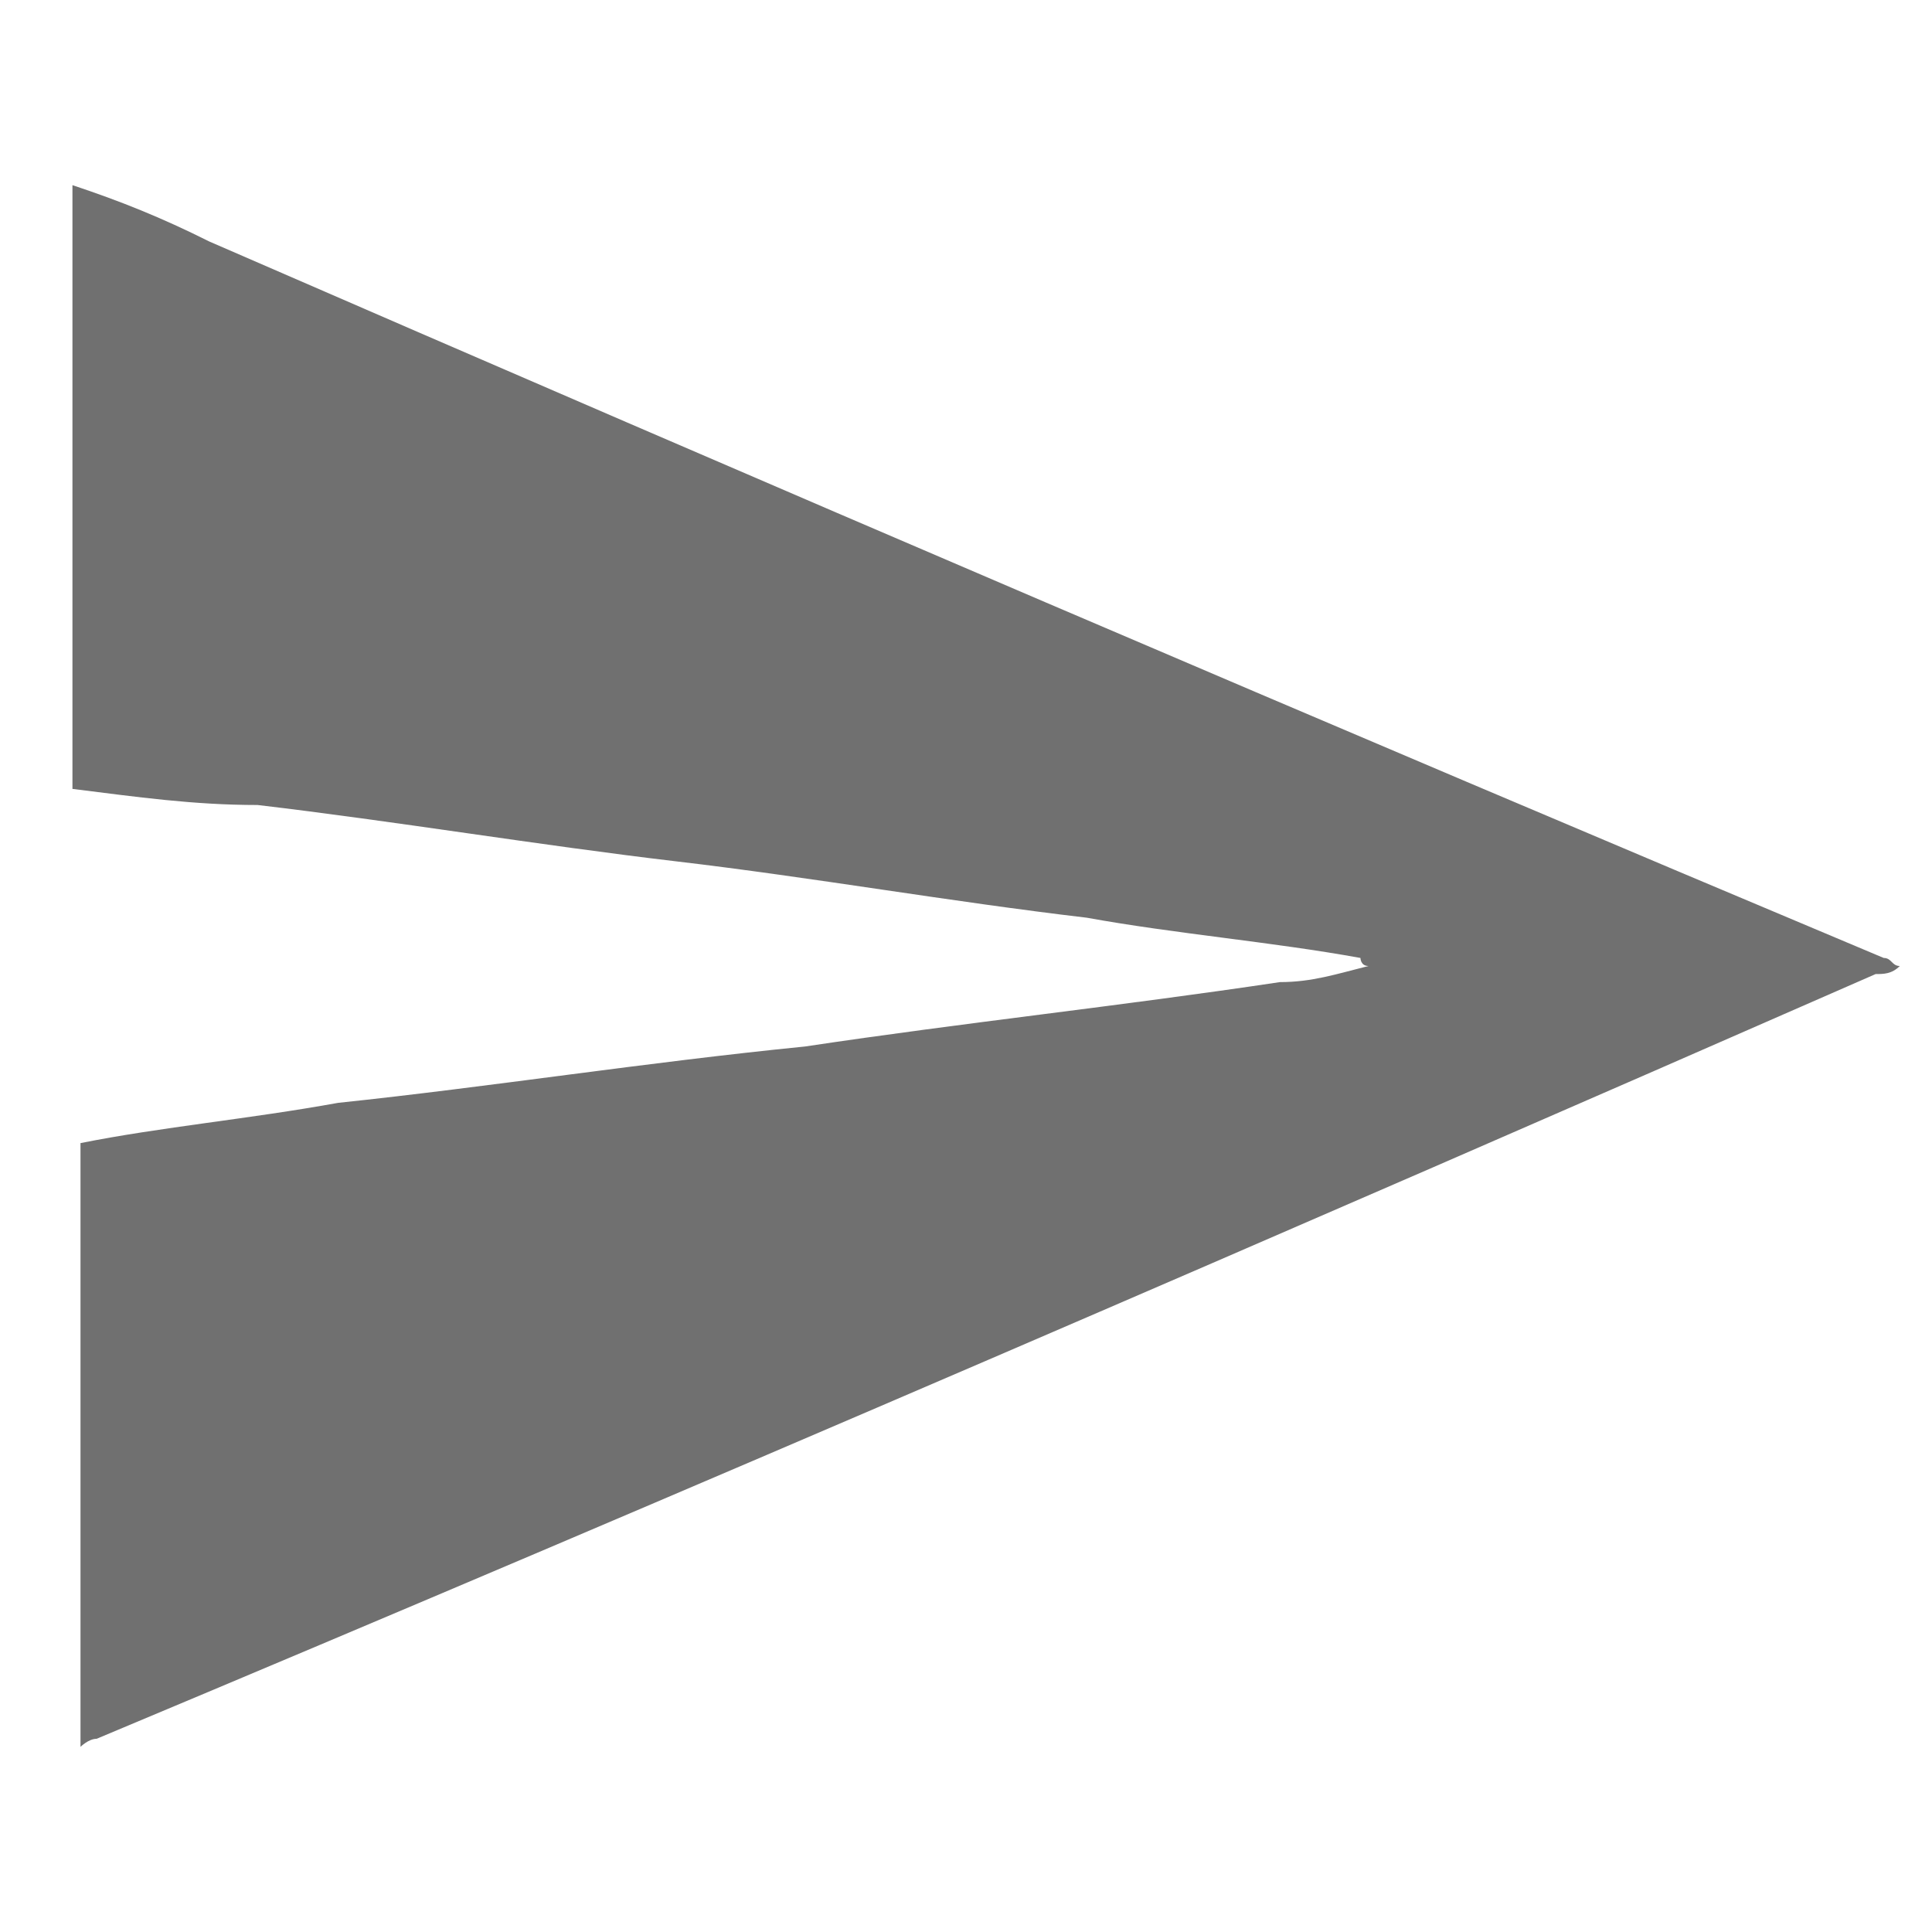 <?xml version="1.0" encoding="utf-8"?>
<!-- Generator: Adobe Illustrator 23.0.1, SVG Export Plug-In . SVG Version: 6.00 Build 0)  -->
<svg version="1.1" id="ic-transaction-sent" xmlns="http://www.w3.org/2000/svg" xmlns:xlink="http://www.w3.org/1999/xlink"
	 x="0px" y="0px" viewBox="0 0 24 24" style="enable-background:new 0 0 24 24;" xml:space="preserve">
<style type="text/css">
	.st0{fill:none;}
	.st1{fill:#707070;}
</style>
<path id="Rectangle_4412" class="st0" d="M0,0h24v24H0V0z"/>
<g>
	<path class="st1" d="M0.9,2.3C1.5,2.5,2,2.7,2.6,3c6.9,3,13.9,6,20.8,8.9c0.1,0,0.1,0.1,0.2,0.1c-0.1,0.1-0.2,0.1-0.3,0.1
		C16,15.3,8.6,18.5,1.2,21.6c-0.1,0-0.2,0.1-0.2,0.1c0-2.5,0-5,0-7.5C2,14,3.1,13.9,4.2,13.7C6.1,13.5,8,13.2,10,13
		c2-0.3,3.9-0.5,5.9-0.8c0.4,0,0.7-0.1,1.1-0.2c-0.1,0-0.1-0.1-0.1-0.1c-1.1-0.2-2.3-0.3-3.4-0.5c-1.7-0.2-3.4-0.5-5.1-0.7
		c-1.7-0.2-3.5-0.5-5.2-0.7C2.4,10,1.7,9.9,0.9,9.8C0.9,7.3,0.9,4.8,0.9,2.3z"/>
</g>
</svg>
